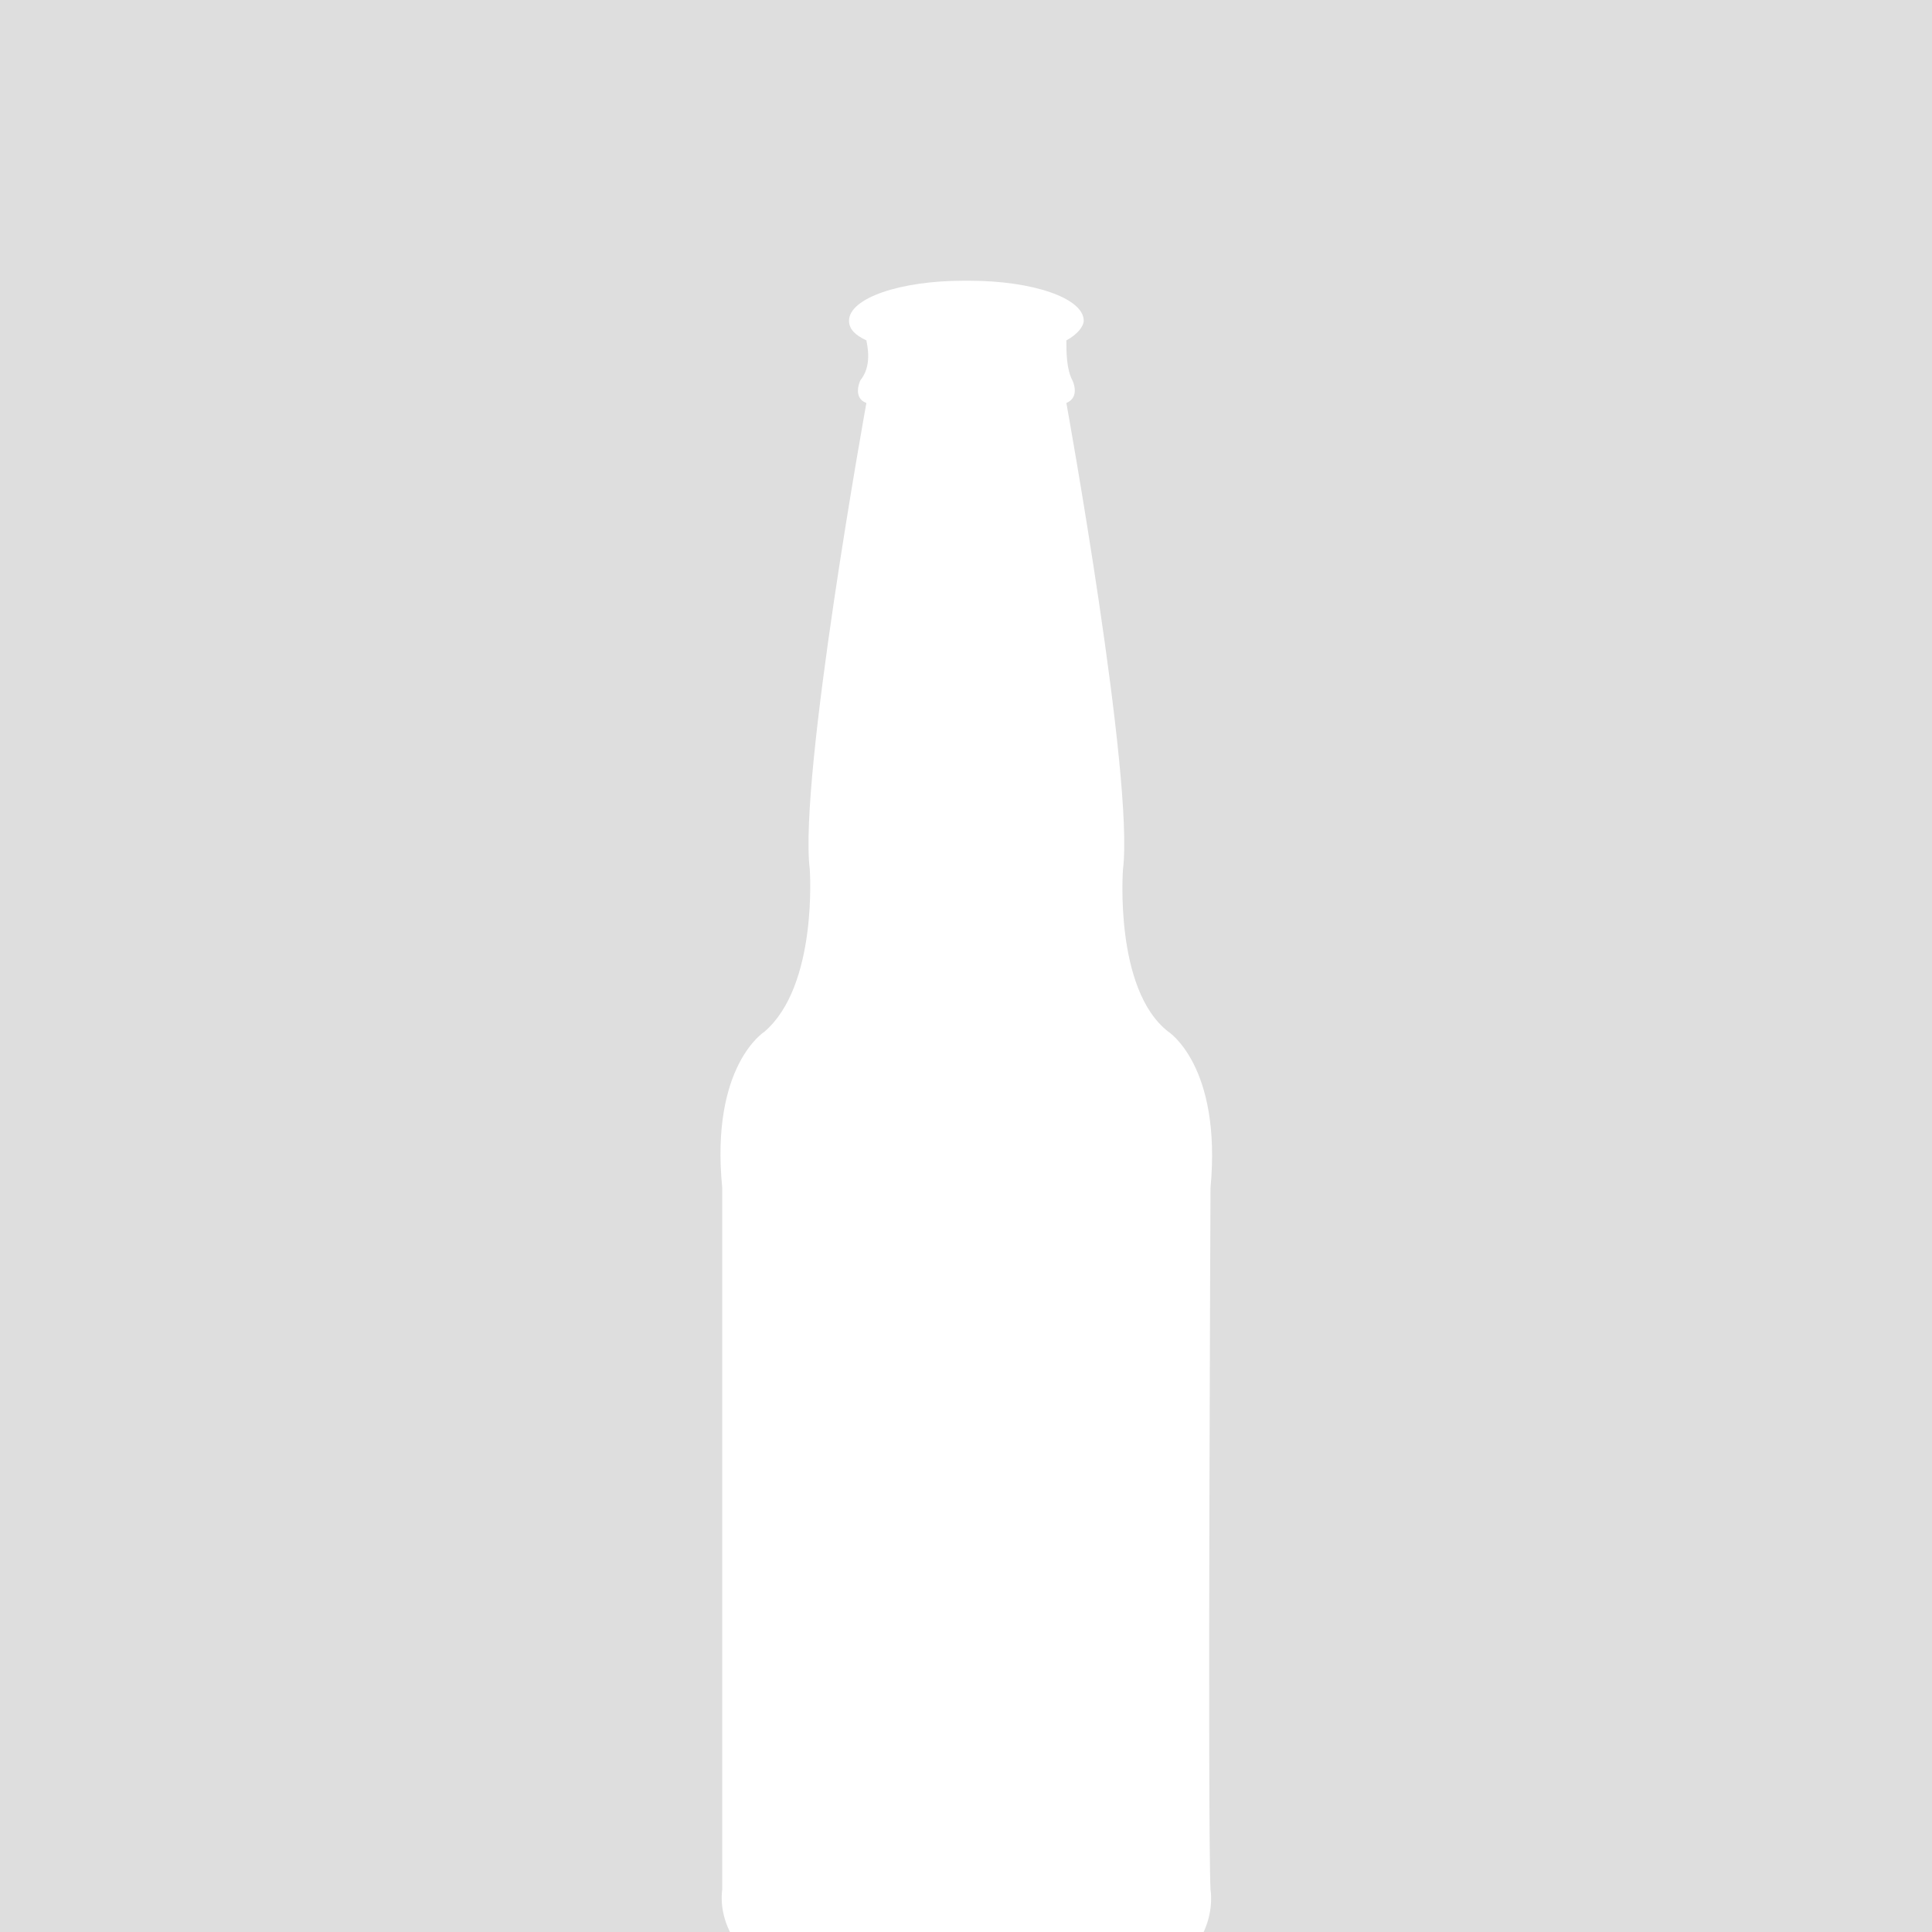 <?xml version="1.0" encoding="utf-8"?>
<!-- Generator: Adobe Illustrator 22.0.1, SVG Export Plug-In . SVG Version: 6.00 Build 0)  -->
<svg version="1.1" id="Camada_1" xmlns="http://www.w3.org/2000/svg" xmlns:xlink="http://www.w3.org/1999/xlink" x="0px" y="0px"
	 viewBox="0 0 256 256" style="enable-background:new 0 0 256 256;" xml:space="preserve">
<style type="text/css">
	.st0{fill:#DEDEDE;}
	.st1{fill:#FFFFFF;}
</style>
<rect class="st0" width="256" height="256"/>
<g id="Слой_1_3_">
	<path class="st1" d="M160.4,250.4c-0.4-9,0-93,0-93c1.5-16.2-5.6-20.7-5.6-20.7c-7.2-5.6-6-21.5-6-21.5c1.5-12.1-7.5-61.8-7.5-61.8
		c1.9-0.8,0.8-3,0.8-3c-0.8-1.5-0.8-3.8-0.8-5.3c1.5-0.8,2.3-1.9,2.3-2.6c0-3-6.8-5.3-15.1-5.3H128h-0.4c-8.3,0-15.1,2.3-15.1,5.3
		c0,1.1,0.8,1.9,2.3,2.6c0.4,1.9,0.4,3.8-0.8,5.3c0,0-1.1,2.3,0.8,3c0,0-9,49.7-7.5,61.8c0,0,1.1,15.4-6,21.5c0,0-7.2,4.5-5.6,20.7
		c0,0,0,84,0,93c0,0-1.9,10.2,13.6,13.6h38.4C162.3,260.6,160.4,250.4,160.4,250.4z"/>
</g>
</svg>
